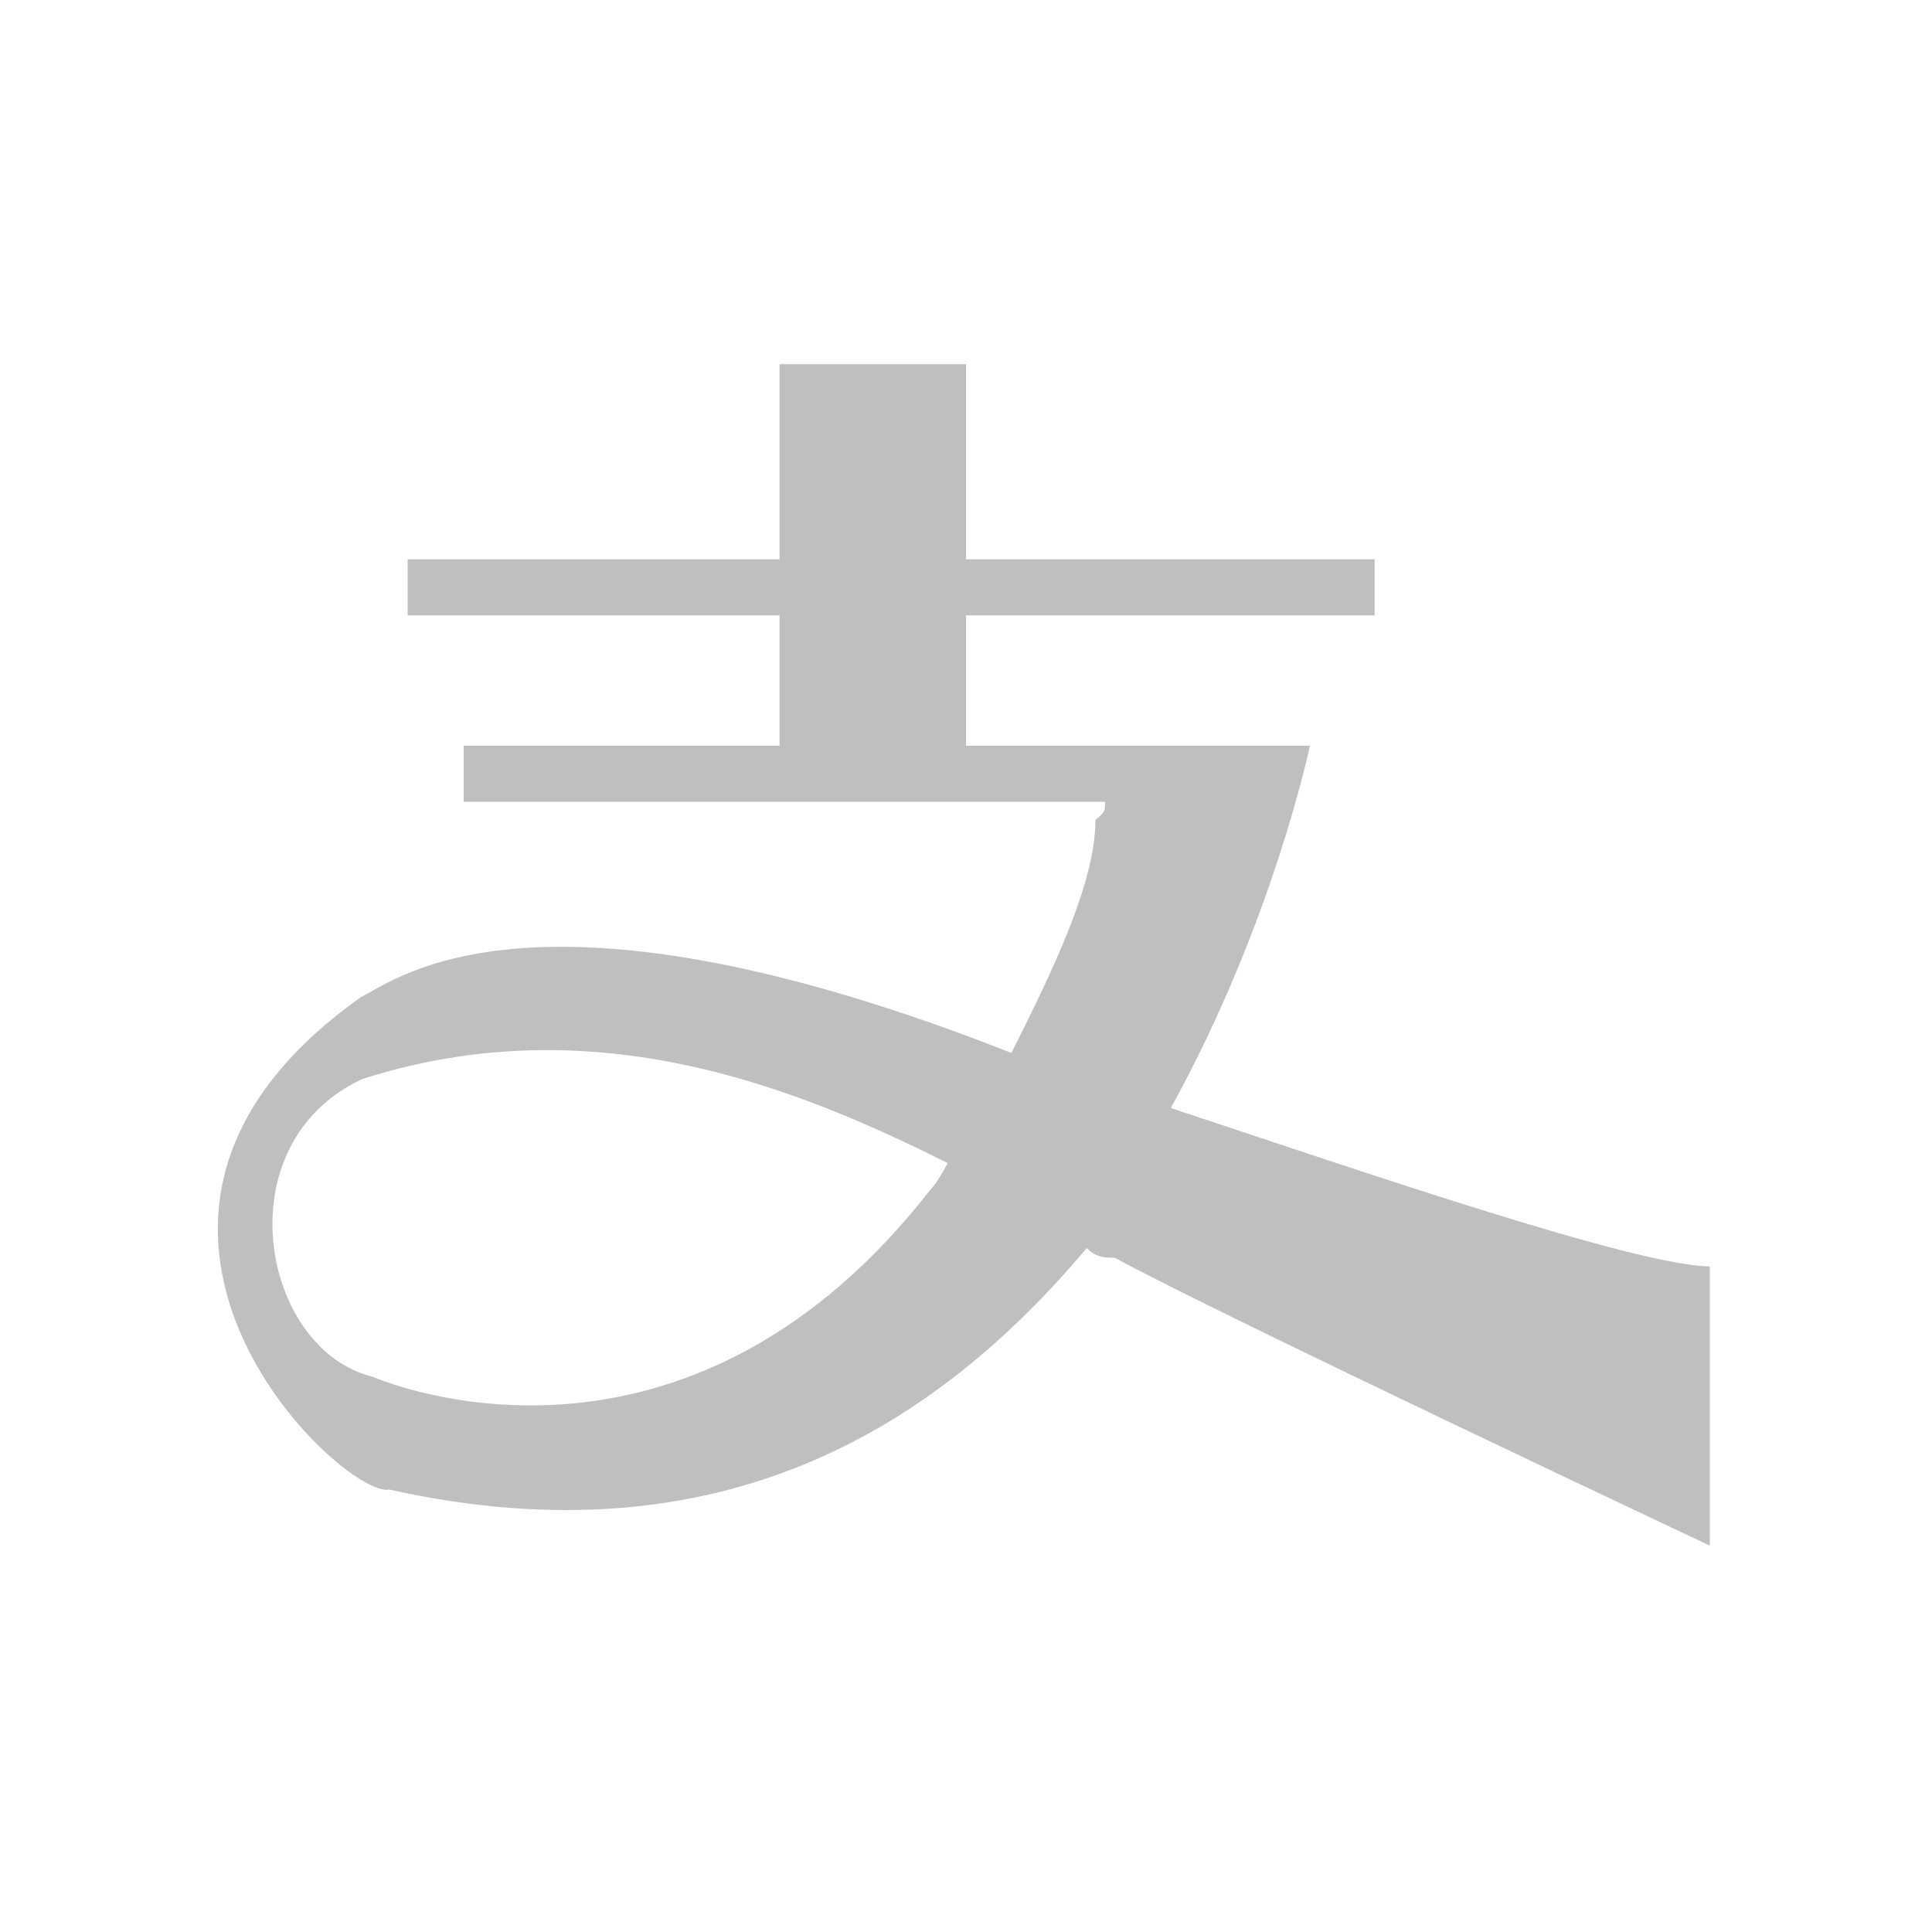 <?xml version="1.0" standalone="no"?><!DOCTYPE svg PUBLIC "-//W3C//DTD SVG 1.1//EN" "http://www.w3.org/Graphics/SVG/1.1/DTD/svg11.dtd"><svg t="1647031087042" class="icon" viewBox="0 0 1024 1024" version="1.1" xmlns="http://www.w3.org/2000/svg" p-id="14226" xmlns:xlink="http://www.w3.org/1999/xlink" ><defs><style type="text/css"></style></defs><path d="M620.544 587.264c54.272-98.304 73.728-192 73.728-192H512V326.144h216.576v-29.696H512V193.024h-98.816v103.424h-197.12v29.696h197.12v69.12H245.76v29.696h339.968c0 5.12 0 5.12-5.12 9.728 0 34.304-24.576 83.456-44.544 123.392-250.88-98.816-325.12-39.424-344.576-29.696-167.424 118.272-9.728 266.24 14.848 261.12 177.152 39.424 290.816-34.304 369.664-128 5.12 5.12 9.728 5.12 14.848 5.12 54.272 29.696 315.392 152.576 315.392 152.576v-147.968c-39.424-0.512-182.272-49.664-285.696-83.968z m-128 44.032c-123.392 157.696-270.848 108.544-295.424 98.304-58.88-14.848-78.848-123.392-5.12-157.696 123.392-39.424 231.424 5.12 310.272 44.544-5.12 10.24-9.728 14.848-9.728 14.848z" fill="#bfbfbf" p-id="14227"></path></svg>